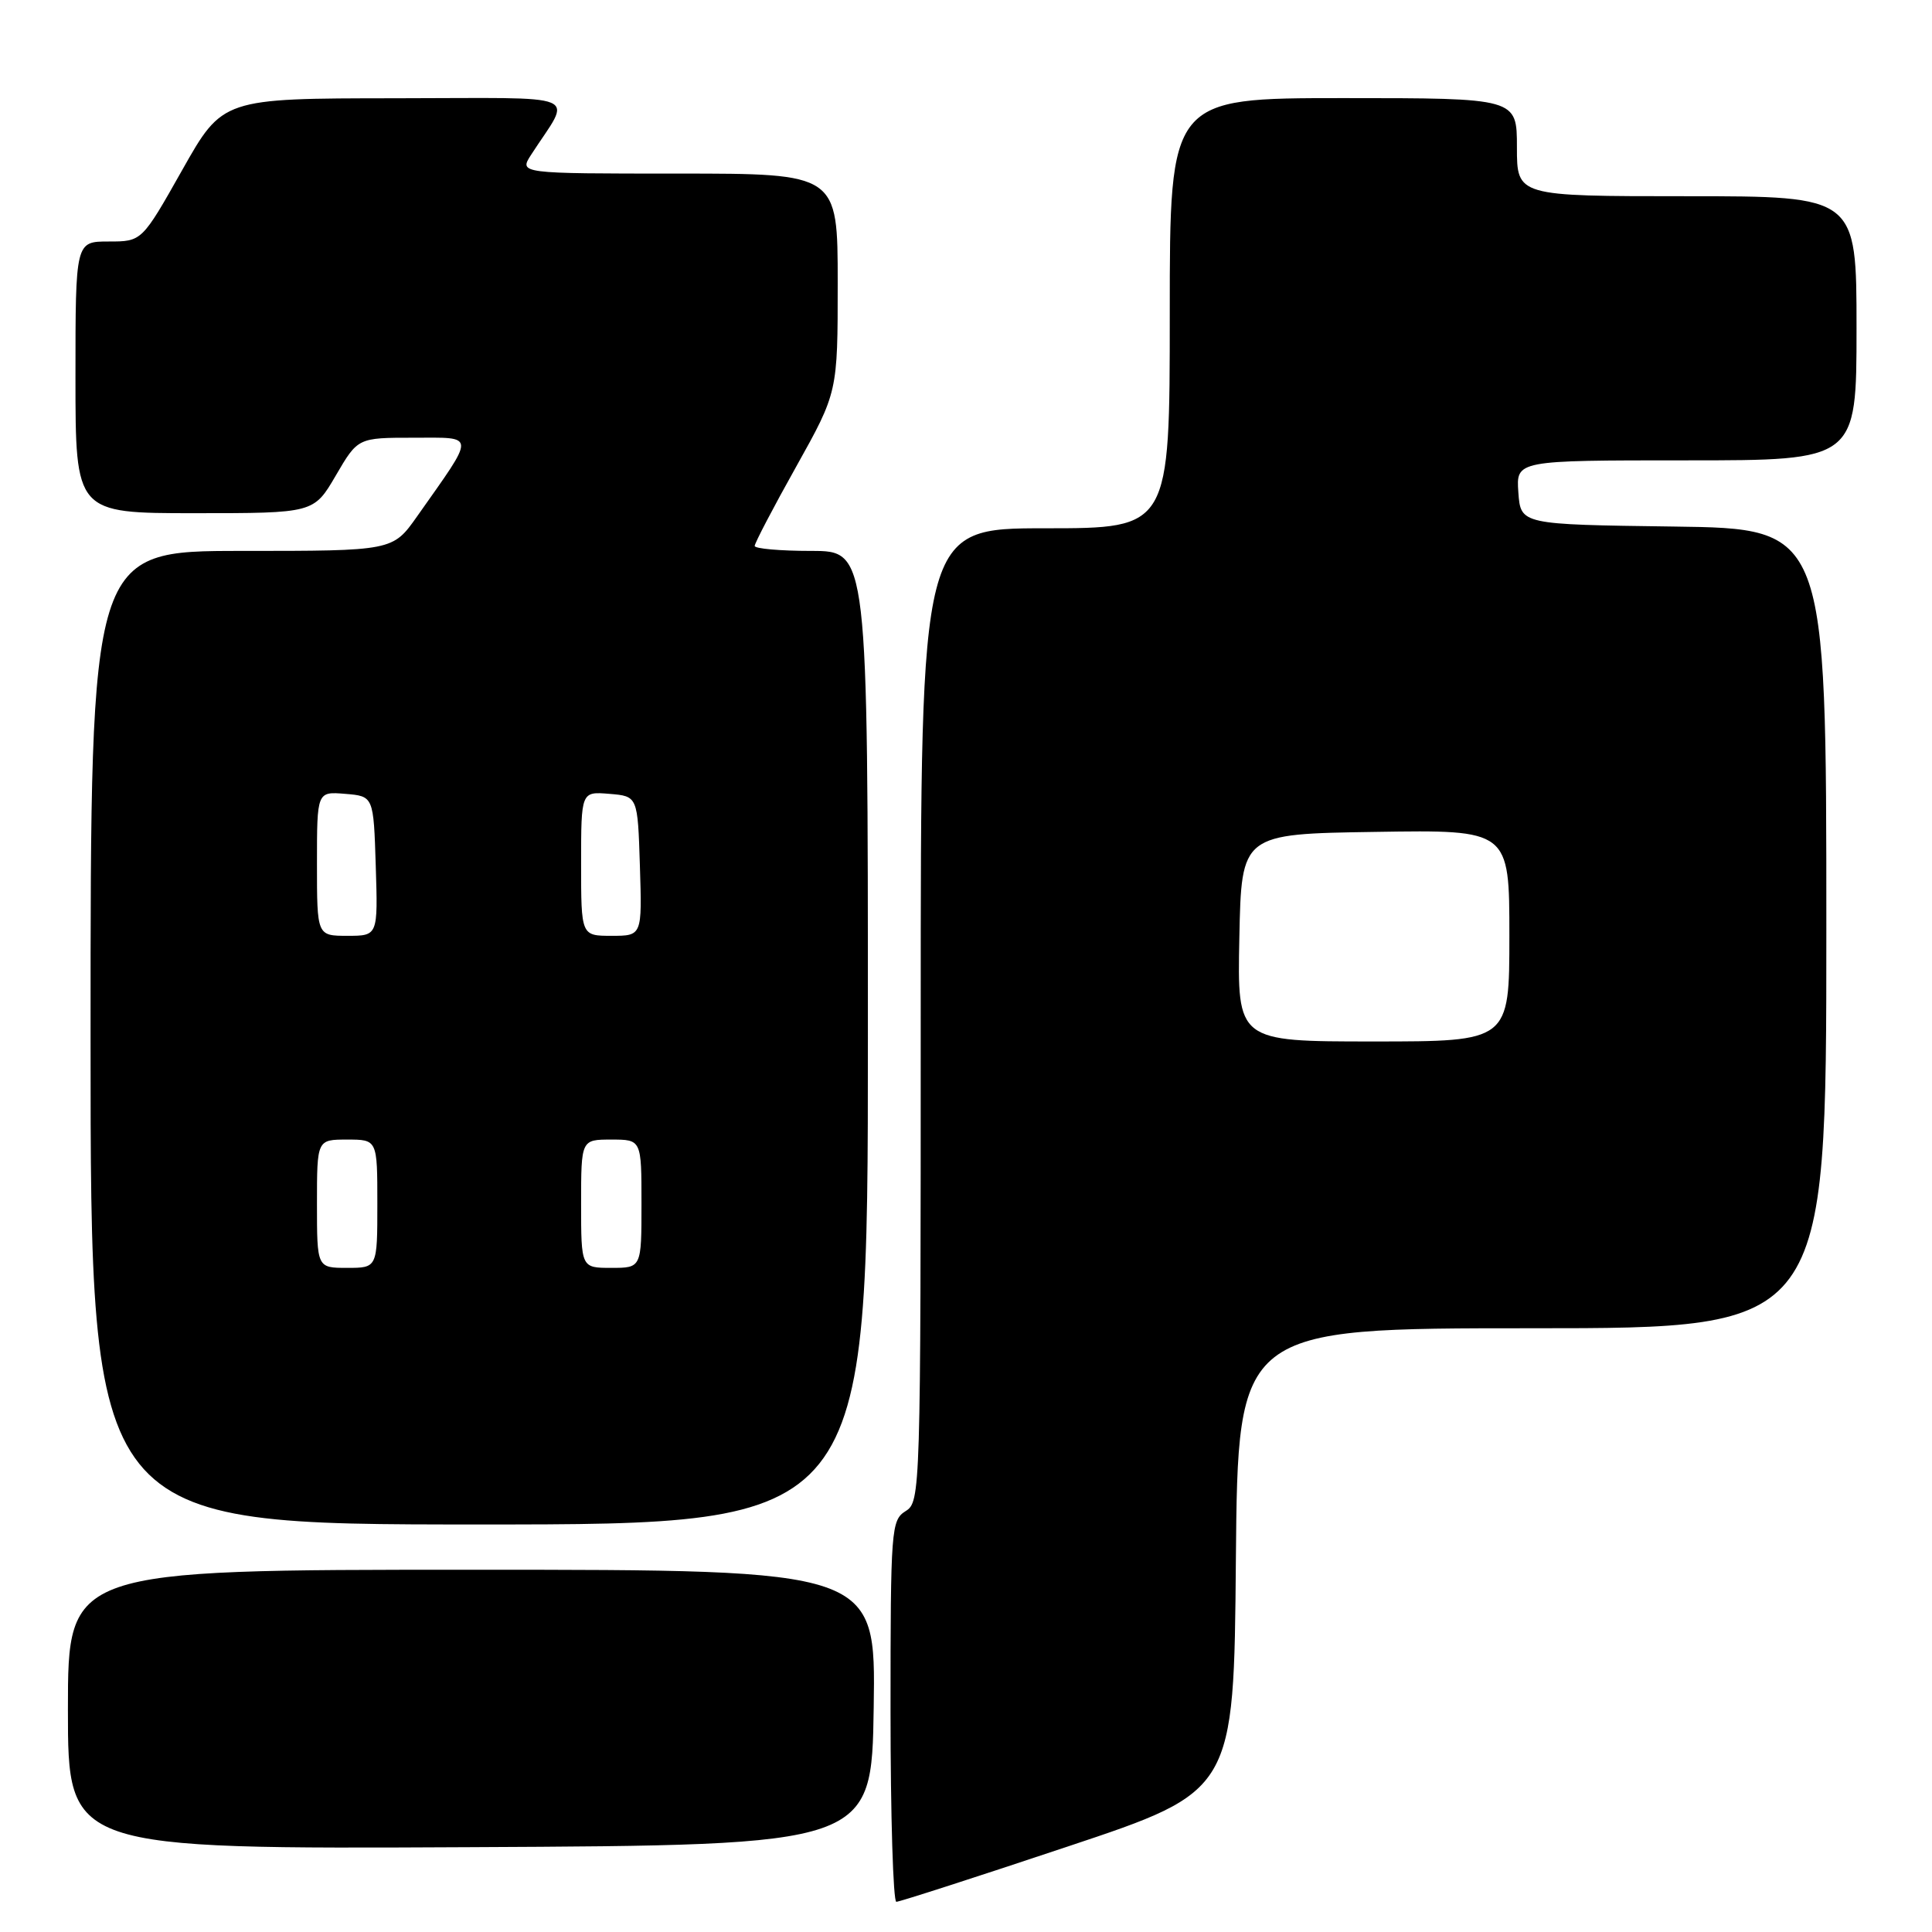 <?xml version="1.0" encoding="UTF-8" standalone="no"?>
<!DOCTYPE svg PUBLIC "-//W3C//DTD SVG 1.1//EN" "http://www.w3.org/Graphics/SVG/1.1/DTD/svg11.dtd" >
<svg xmlns="http://www.w3.org/2000/svg" xmlns:xlink="http://www.w3.org/1999/xlink" version="1.1" viewBox="0 0 256 256">
 <g >
 <path fill="currentColor"
d=" M 141.52 244.66 C 163.50 237.33 163.50 237.33 163.76 206.66 C 164.03 176.00 164.03 176.00 203.01 176.00 C 242.00 176.00 242.00 176.00 242.00 123.02 C 242.00 70.04 242.00 70.04 221.75 69.77 C 201.50 69.50 201.50 69.50 201.19 65.25 C 200.89 61.00 200.89 61.00 223.44 61.00 C 246.00 61.00 246.00 61.00 246.00 43.50 C 246.00 26.00 246.00 26.00 223.50 26.00 C 201.00 26.00 201.00 26.00 201.00 19.50 C 201.00 13.00 201.00 13.00 178.00 13.00 C 155.00 13.00 155.00 13.00 155.00 41.50 C 155.00 70.00 155.00 70.00 138.50 70.00 C 122.00 70.00 122.00 70.00 122.00 134.49 C 122.00 197.90 121.97 199.00 120.00 200.23 C 118.09 201.43 118.00 202.56 118.00 226.74 C 118.00 240.63 118.35 252.00 118.77 252.00 C 119.19 252.00 129.43 248.70 141.52 244.66 Z  M 115.77 226.25 C 116.05 208.00 116.05 208.00 62.52 208.00 C 9.00 208.00 9.00 208.00 9.00 226.51 C 9.00 245.02 9.00 245.02 62.25 244.76 C 115.50 244.50 115.50 244.50 115.77 226.25 Z  M 115.00 137.50 C 115.00 73.00 115.00 73.00 107.50 73.00 C 103.38 73.00 100.00 72.70 100.00 72.34 C 100.00 71.97 102.47 67.24 105.50 61.83 C 111.00 51.98 111.00 51.98 111.00 37.49 C 111.00 23.00 111.00 23.00 89.88 23.00 C 68.77 23.00 68.77 23.00 70.38 20.50 C 75.80 12.11 77.93 13.00 52.37 13.02 C 29.50 13.04 29.50 13.04 24.15 22.52 C 18.80 32.00 18.80 32.00 14.40 32.00 C 10.00 32.00 10.00 32.00 10.00 50.00 C 10.00 68.00 10.00 68.00 25.79 68.00 C 41.58 68.00 41.58 68.00 44.50 63.00 C 47.42 58.00 47.42 58.00 54.81 58.00 C 63.13 58.00 63.10 57.31 55.27 68.42 C 52.04 73.00 52.04 73.00 32.02 73.00 C 12.00 73.00 12.00 73.00 12.00 137.50 C 12.00 202.00 12.00 202.00 63.50 202.00 C 115.00 202.00 115.00 202.00 115.00 137.50 Z  M 164.22 124.25 C 164.50 110.50 164.50 110.50 182.25 110.23 C 200.00 109.95 200.00 109.95 200.00 123.98 C 200.00 138.00 200.00 138.00 181.97 138.00 C 163.94 138.00 163.94 138.00 164.22 124.25 Z  M 42.00 159.50 C 42.00 151.00 42.00 151.00 46.00 151.00 C 50.00 151.00 50.00 151.00 50.00 159.50 C 50.00 168.00 50.00 168.00 46.00 168.00 C 42.00 168.00 42.00 168.00 42.00 159.50 Z  M 77.00 159.50 C 77.00 151.00 77.00 151.00 81.00 151.00 C 85.00 151.00 85.00 151.00 85.00 159.50 C 85.00 168.00 85.00 168.00 81.00 168.00 C 77.00 168.00 77.00 168.00 77.00 159.50 Z  M 42.00 114.44 C 42.00 104.88 42.00 104.88 45.75 105.19 C 49.50 105.50 49.50 105.50 49.79 114.75 C 50.08 124.00 50.08 124.00 46.04 124.00 C 42.00 124.00 42.00 124.00 42.00 114.44 Z  M 77.00 114.44 C 77.00 104.88 77.00 104.88 80.75 105.19 C 84.50 105.50 84.50 105.50 84.79 114.75 C 85.08 124.00 85.08 124.00 81.04 124.00 C 77.00 124.00 77.00 124.00 77.00 114.44 Z "/>
</g>
</svg>